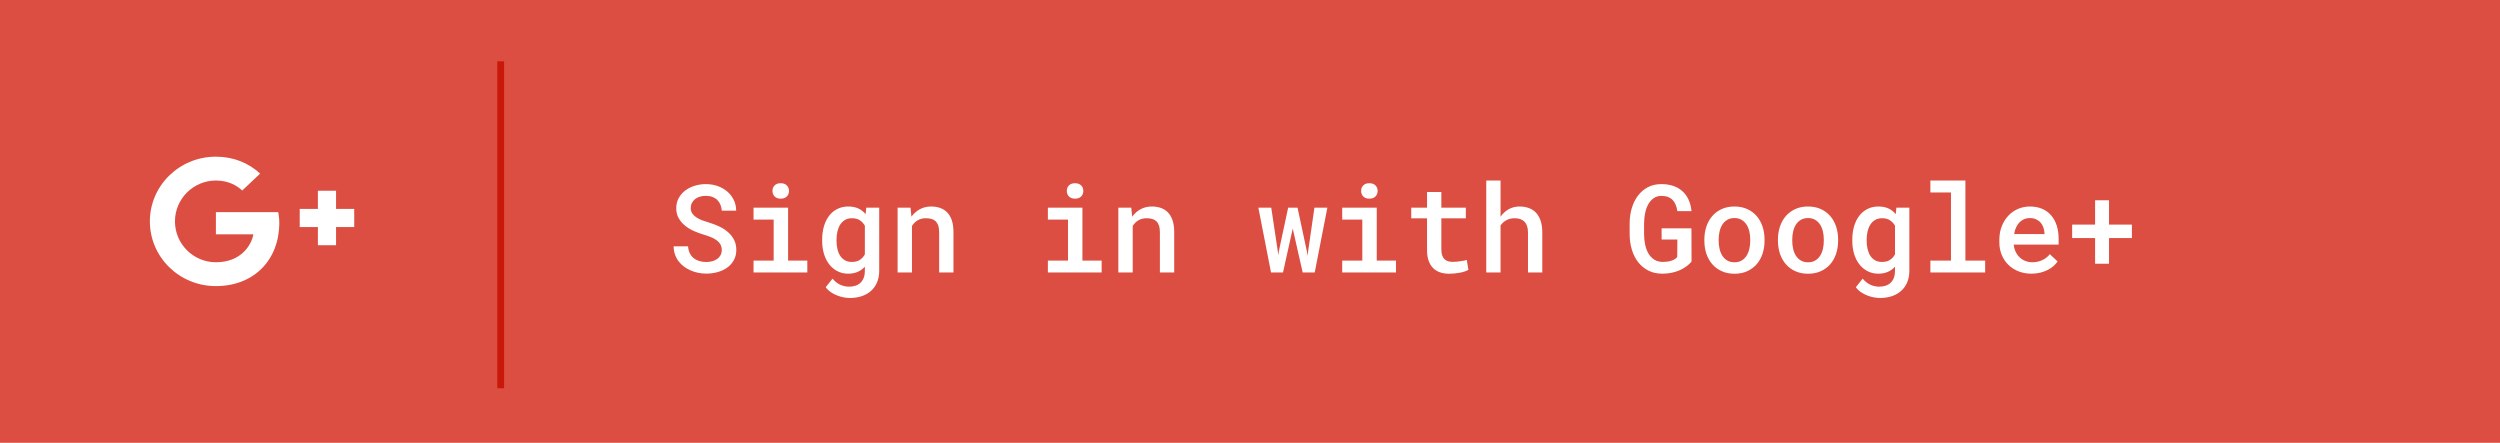 <?xml version="1.0" encoding="UTF-8"?>
<svg width="367px" height="65px" viewBox="0 0 367 65" version="1.1" xmlns="http://www.w3.org/2000/svg" xmlns:xlink="http://www.w3.org/1999/xlink">
    <!-- Generator: Sketch 52 (66869) - http://www.bohemiancoding.com/sketch -->
    <title>G+ Button</title>
    <desc>Created with Sketch.</desc>
    <g id="Design" stroke="none" stroke-width="1" fill="none" fill-rule="evenodd">
        <g id="HOME-PAGE-_Sign-In-Window" transform="translate(-536, -620)">
            <g id="Dialog-Window-APP-info" transform="translate(316, 147)">
                <g id="G+-Button" transform="translate(220, 473)">
                    <rect id="Rectangle-6-Copy" fill="#DC4E41" x="0" y="0" width="367" height="65"></rect>
                    <rect id="Rectangle-3" fill="#CA1808" x="73" y="9" width="1" height="48"></rect>
                    <g id="Group-2" transform="translate(22, 23)" fill="#FFFFFF">
                        <path d="M9.694,8.143 L9.694,11.4 L15.192,11.4 C14.97,12.798 13.53,15.499 9.694,15.499 C6.384,15.499 3.684,12.811 3.684,9.5 C3.684,6.189 6.384,3.501 9.694,3.501 C11.577,3.501 12.837,4.289 13.558,4.967 L16.189,2.484 C14.499,0.936 12.311,0 9.694,0 C4.335,0 0,4.248 0,9.5 C0,14.752 4.335,19 9.694,19 C15.289,19 19,15.146 19,9.717 C19,9.093 18.931,8.618 18.848,8.143 L9.694,8.143 L9.694,8.143 Z" id="Shape"></path>
                        <polyline id="Shape-Copy" points="30 7.667 27.333 7.667 27.333 5 24.667 5 24.667 7.667 22 7.667 22 10.333 24.667 10.333 24.667 13 27.333 13 27.333 10.333 30 10.333"></polyline>
                    </g>
                    <path d="M105.954,36.704 C105.954,36.399 105.891,36.131 105.765,35.9 C105.639,35.668 105.46,35.465 105.229,35.289 C104.998,35.113 104.722,34.959 104.403,34.828 C104.083,34.696 103.736,34.574 103.361,34.463 C102.857,34.316 102.361,34.135 101.872,33.918 C101.382,33.701 100.946,33.436 100.562,33.123 C100.178,32.809 99.868,32.443 99.63,32.024 C99.393,31.605 99.274,31.12 99.274,30.569 C99.274,30.019 99.393,29.525 99.63,29.088 C99.868,28.652 100.186,28.281 100.584,27.977 C100.982,27.672 101.445,27.438 101.973,27.273 C102.5,27.109 103.051,27.027 103.625,27.027 C104.24,27.027 104.816,27.123 105.352,27.313 C105.888,27.503 106.357,27.77 106.758,28.113 C107.16,28.456 107.478,28.866 107.712,29.343 C107.946,29.821 108.066,30.35 108.072,30.93 L105.963,30.93 C105.934,30.607 105.865,30.313 105.756,30.046 C105.648,29.78 105.496,29.55 105.299,29.356 C105.103,29.163 104.864,29.014 104.583,28.908 C104.302,28.803 103.977,28.75 103.607,28.75 C103.291,28.75 102.998,28.791 102.729,28.873 C102.459,28.955 102.226,29.075 102.03,29.233 C101.833,29.392 101.68,29.582 101.568,29.805 C101.457,30.027 101.401,30.279 101.401,30.561 C101.401,30.859 101.478,31.119 101.63,31.338 C101.782,31.558 101.981,31.75 102.228,31.914 C102.474,32.078 102.756,32.22 103.076,32.34 C103.395,32.46 103.728,32.57 104.073,32.67 C104.606,32.828 105.116,33.023 105.603,33.254 C106.089,33.486 106.517,33.764 106.886,34.089 C107.255,34.415 107.548,34.791 107.765,35.219 C107.981,35.646 108.09,36.136 108.09,36.687 C108.09,37.255 107.97,37.756 107.729,38.189 C107.489,38.623 107.167,38.986 106.763,39.279 C106.358,39.572 105.89,39.793 105.356,39.943 C104.823,40.092 104.267,40.167 103.687,40.167 C103.294,40.167 102.904,40.129 102.518,40.053 C102.131,39.977 101.76,39.862 101.406,39.71 C101.051,39.558 100.722,39.369 100.417,39.143 C100.112,38.917 99.847,38.657 99.622,38.361 C99.396,38.065 99.219,37.734 99.09,37.368 C98.961,37.001 98.894,36.599 98.888,36.159 L101.006,36.159 C101.035,36.546 101.12,36.883 101.261,37.17 C101.401,37.457 101.589,37.696 101.823,37.886 C102.058,38.077 102.332,38.22 102.645,38.317 C102.958,38.414 103.306,38.462 103.687,38.462 C104.003,38.462 104.299,38.424 104.574,38.348 C104.85,38.271 105.09,38.159 105.295,38.009 C105.5,37.86 105.661,37.675 105.778,37.456 C105.896,37.236 105.954,36.985 105.954,36.704 Z M110.621,30.49 L115.692,30.49 L115.692,38.26 L118.514,38.26 L118.514,40 L110.621,40 L110.621,38.26 L113.574,38.26 L113.574,32.239 L110.621,32.239 L110.621,30.49 Z M113.398,28.029 C113.398,27.701 113.504,27.43 113.715,27.216 C113.926,27.002 114.222,26.896 114.603,26.896 C114.989,26.896 115.29,27.002 115.503,27.216 C115.717,27.43 115.824,27.701 115.824,28.029 C115.824,28.357 115.717,28.628 115.503,28.842 C115.29,29.056 114.989,29.163 114.603,29.163 C114.222,29.163 113.926,29.056 113.715,28.842 C113.504,28.628 113.398,28.357 113.398,28.029 Z M120.693,35.175 C120.693,34.454 120.783,33.795 120.961,33.197 C121.14,32.6 121.396,32.087 121.73,31.659 C122.064,31.231 122.467,30.9 122.939,30.666 C123.411,30.432 123.939,30.314 124.525,30.314 C125.094,30.314 125.586,30.411 126.002,30.604 C126.418,30.798 126.775,31.076 127.074,31.439 L127.162,30.49 L129.069,30.49 L129.069,39.745 C129.069,40.384 128.964,40.951 128.753,41.446 C128.542,41.941 128.248,42.358 127.87,42.698 C127.492,43.038 127.039,43.297 126.512,43.476 C125.984,43.655 125.404,43.744 124.771,43.744 C124.514,43.744 124.222,43.716 123.897,43.661 C123.572,43.605 123.245,43.514 122.917,43.388 C122.589,43.262 122.275,43.098 121.977,42.896 C121.678,42.694 121.423,42.449 121.212,42.162 L122.214,40.905 C122.571,41.327 122.957,41.629 123.37,41.811 C123.783,41.992 124.209,42.083 124.648,42.083 C125,42.083 125.319,42.033 125.606,41.934 C125.894,41.834 126.137,41.688 126.336,41.494 C126.535,41.301 126.689,41.062 126.797,40.778 C126.906,40.494 126.96,40.167 126.96,39.798 L126.96,39.156 C126.661,39.484 126.311,39.736 125.91,39.912 C125.508,40.088 125.041,40.176 124.508,40.176 C123.928,40.176 123.403,40.054 122.935,39.811 C122.466,39.568 122.064,39.232 121.73,38.805 C121.396,38.377 121.14,37.869 120.961,37.28 C120.783,36.691 120.693,36.051 120.693,35.359 L120.693,35.175 Z M122.803,35.359 C122.803,35.787 122.847,36.188 122.935,36.563 C123.022,36.938 123.157,37.267 123.339,37.548 C123.521,37.829 123.753,38.05 124.038,38.211 C124.322,38.373 124.657,38.453 125.044,38.453 C125.53,38.453 125.926,38.352 126.23,38.15 C126.535,37.948 126.778,37.677 126.96,37.337 L126.96,33.136 C126.772,32.802 126.526,32.535 126.222,32.336 C125.917,32.137 125.53,32.037 125.062,32.037 C124.675,32.037 124.339,32.119 124.055,32.283 C123.771,32.447 123.537,32.673 123.352,32.96 C123.167,33.247 123.03,33.581 122.939,33.962 C122.848,34.343 122.803,34.747 122.803,35.175 L122.803,35.359 Z M133.666,30.49 L133.798,31.809 C134.144,31.334 134.561,30.966 135.05,30.706 C135.54,30.445 136.083,30.314 136.681,30.314 C137.167,30.314 137.611,30.385 138.012,30.525 C138.414,30.666 138.759,30.886 139.049,31.185 C139.339,31.483 139.565,31.87 139.726,32.345 C139.887,32.819 139.968,33.391 139.968,34.059 L139.968,40 L137.867,40 L137.867,34.094 C137.867,33.701 137.822,33.373 137.731,33.109 C137.64,32.846 137.511,32.635 137.344,32.477 C137.177,32.318 136.974,32.206 136.733,32.138 C136.493,32.071 136.221,32.037 135.916,32.037 C135.453,32.037 135.05,32.14 134.708,32.345 C134.365,32.55 134.088,32.828 133.877,33.18 L133.877,40 L131.768,40 L131.768,30.49 L133.666,30.49 Z M153.828,30.49 L158.899,30.49 L158.899,38.26 L161.721,38.26 L161.721,40 L153.828,40 L153.828,38.26 L156.781,38.26 L156.781,32.239 L153.828,32.239 L153.828,30.49 Z M156.605,28.029 C156.605,27.701 156.711,27.43 156.922,27.216 C157.133,27.002 157.429,26.896 157.81,26.896 C158.196,26.896 158.497,27.002 158.71,27.216 C158.924,27.43 159.031,27.701 159.031,28.029 C159.031,28.357 158.924,28.628 158.71,28.842 C158.497,29.056 158.196,29.163 157.81,29.163 C157.429,29.163 157.133,29.056 156.922,28.842 C156.711,28.628 156.605,28.357 156.605,28.029 Z M166.071,30.49 L166.203,31.809 C166.549,31.334 166.966,30.966 167.456,30.706 C167.945,30.445 168.488,30.314 169.086,30.314 C169.572,30.314 170.016,30.385 170.417,30.525 C170.819,30.666 171.165,30.886 171.455,31.185 C171.745,31.483 171.97,31.87 172.131,32.345 C172.292,32.819 172.373,33.391 172.373,34.059 L172.373,40 L170.272,40 L170.272,34.094 C170.272,33.701 170.227,33.373 170.136,33.109 C170.045,32.846 169.917,32.635 169.75,32.477 C169.583,32.318 169.379,32.206 169.139,32.138 C168.898,32.071 168.626,32.037 168.321,32.037 C167.858,32.037 167.456,32.14 167.113,32.345 C166.77,32.55 166.493,32.828 166.282,33.18 L166.282,40 L164.173,40 L164.173,30.49 L166.071,30.49 Z M187.578,36.871 L187.64,37.478 L187.736,36.871 L189.099,30.49 L190.479,30.49 L191.858,36.941 L191.955,37.574 L192.034,36.88 L192.957,30.49 L194.855,30.49 L193.001,40 L191.234,40 L189.793,33.637 L189.775,33.522 L189.758,33.628 L188.343,40 L186.585,40 L184.73,30.49 L186.62,30.49 L187.578,36.871 Z M197.035,30.49 L202.106,30.49 L202.106,38.26 L204.928,38.26 L204.928,40 L197.035,40 L197.035,38.26 L199.988,38.26 L199.988,32.239 L197.035,32.239 L197.035,30.49 Z M199.812,28.029 C199.812,27.701 199.918,27.43 200.129,27.216 C200.34,27.002 200.636,26.896 201.017,26.896 C201.403,26.896 201.704,27.002 201.917,27.216 C202.131,27.43 202.238,27.701 202.238,28.029 C202.238,28.357 202.131,28.628 201.917,28.842 C201.704,29.056 201.403,29.163 201.017,29.163 C200.636,29.163 200.34,29.056 200.129,28.842 C199.918,28.628 199.812,28.357 199.812,28.029 Z M211.59,28.188 L211.59,30.49 L215.185,30.49 L215.185,32.055 L211.59,32.055 L211.59,36.616 C211.59,36.974 211.632,37.27 211.717,37.504 C211.802,37.738 211.921,37.926 212.073,38.066 C212.226,38.207 212.404,38.305 212.609,38.361 C212.814,38.417 213.04,38.444 213.286,38.444 C213.468,38.444 213.657,38.434 213.853,38.414 C214.049,38.393 214.24,38.37 214.424,38.343 C214.609,38.317 214.779,38.288 214.934,38.255 C215.089,38.223 215.22,38.192 215.325,38.163 L215.562,39.613 C215.41,39.701 215.227,39.782 215.013,39.855 C214.799,39.928 214.566,39.988 214.314,40.035 C214.062,40.082 213.8,40.119 213.528,40.145 C213.255,40.171 212.987,40.185 212.724,40.185 C212.249,40.185 211.814,40.119 211.418,39.987 C211.023,39.855 210.683,39.65 210.399,39.372 C210.115,39.093 209.892,38.736 209.731,38.299 C209.57,37.863 209.489,37.34 209.489,36.73 L209.489,32.055 L207.169,32.055 L207.169,30.49 L209.489,30.49 L209.489,28.188 L211.59,28.188 Z M220.282,31.809 C220.61,31.34 221.01,30.974 221.482,30.71 C221.954,30.446 222.479,30.314 223.06,30.314 C223.552,30.314 224.004,30.388 224.417,30.534 C224.831,30.681 225.184,30.908 225.477,31.215 C225.77,31.523 225.998,31.918 226.162,32.402 C226.326,32.885 226.408,33.464 226.408,34.138 L226.408,40 L224.308,40 L224.308,34.12 C224.308,33.757 224.262,33.445 224.171,33.184 C224.081,32.923 223.952,32.708 223.785,32.538 C223.618,32.368 223.414,32.242 223.174,32.16 C222.934,32.078 222.661,32.037 222.356,32.037 C221.899,32.037 221.495,32.132 221.144,32.323 C220.792,32.513 220.505,32.77 220.282,33.092 L220.282,40 L218.182,40 L218.182,26.5 L220.282,26.5 L220.282,31.809 Z M248.319,38.4 C248.103,38.658 247.848,38.896 247.555,39.112 C247.262,39.329 246.934,39.517 246.57,39.675 C246.207,39.833 245.813,39.956 245.388,40.044 C244.963,40.132 244.511,40.176 244.03,40.176 C243.263,40.176 242.583,40.026 241.991,39.728 C241.399,39.429 240.9,39.02 240.493,38.501 C240.085,37.983 239.775,37.372 239.561,36.669 C239.347,35.966 239.237,35.21 239.231,34.401 L239.231,32.819 C239.231,32.011 239.337,31.255 239.548,30.552 C239.759,29.849 240.062,29.236 240.458,28.715 C240.853,28.193 241.338,27.782 241.912,27.48 C242.486,27.178 243.143,27.027 243.881,27.027 C244.543,27.027 245.135,27.118 245.656,27.3 C246.178,27.481 246.626,27.744 247.001,28.086 C247.376,28.429 247.673,28.847 247.893,29.339 C248.113,29.831 248.252,30.382 248.311,30.991 L246.236,30.991 C246.184,30.646 246.102,30.335 245.99,30.06 C245.879,29.784 245.729,29.55 245.542,29.356 C245.354,29.163 245.127,29.015 244.861,28.913 C244.594,28.81 244.279,28.759 243.916,28.759 C243.471,28.759 243.088,28.869 242.769,29.088 C242.45,29.308 242.185,29.604 241.974,29.976 C241.763,30.348 241.607,30.779 241.508,31.268 C241.408,31.757 241.355,32.269 241.35,32.802 L241.35,34.401 C241.355,34.935 241.41,35.444 241.512,35.931 C241.615,36.417 241.776,36.846 241.996,37.218 C242.215,37.59 242.498,37.888 242.844,38.11 C243.189,38.333 243.605,38.447 244.092,38.453 C244.291,38.453 244.496,38.44 244.707,38.414 C244.918,38.387 245.119,38.345 245.309,38.286 C245.5,38.228 245.674,38.153 245.832,38.062 C245.99,37.971 246.119,37.858 246.219,37.724 L246.236,35.166 L243.925,35.166 L243.925,33.522 L248.302,33.522 L248.319,38.4 Z M250.2,35.157 C250.2,34.472 250.301,33.833 250.503,33.241 C250.706,32.649 250.996,32.137 251.374,31.703 C251.751,31.27 252.213,30.93 252.758,30.684 C253.303,30.437 253.921,30.314 254.612,30.314 C255.31,30.314 255.932,30.437 256.48,30.684 C257.028,30.93 257.491,31.27 257.869,31.703 C258.247,32.137 258.535,32.649 258.734,33.241 C258.934,33.833 259.033,34.472 259.033,35.157 L259.033,35.342 C259.033,36.033 258.934,36.675 258.734,37.267 C258.535,37.858 258.247,38.37 257.869,38.8 C257.491,39.231 257.029,39.569 256.484,39.815 C255.939,40.062 255.321,40.185 254.63,40.185 C253.933,40.185 253.31,40.062 252.762,39.815 C252.214,39.569 251.751,39.231 251.374,38.8 C250.996,38.37 250.706,37.858 250.503,37.267 C250.301,36.675 250.2,36.033 250.2,35.342 L250.2,35.157 Z M252.301,35.342 C252.301,35.775 252.346,36.183 252.437,36.563 C252.528,36.944 252.668,37.28 252.859,37.57 C253.049,37.86 253.291,38.088 253.584,38.255 C253.877,38.422 254.226,38.506 254.63,38.506 C255.022,38.506 255.364,38.422 255.654,38.255 C255.944,38.088 256.184,37.86 256.375,37.57 C256.565,37.28 256.706,36.944 256.796,36.563 C256.887,36.183 256.933,35.775 256.933,35.342 L256.933,35.157 C256.933,34.735 256.887,34.334 256.796,33.953 C256.706,33.572 256.565,33.238 256.375,32.951 C256.184,32.664 255.944,32.436 255.654,32.266 C255.364,32.096 255.017,32.011 254.612,32.011 C254.214,32.011 253.868,32.096 253.575,32.266 C253.282,32.436 253.042,32.664 252.854,32.951 C252.667,33.238 252.528,33.572 252.437,33.953 C252.346,34.334 252.301,34.735 252.301,35.157 L252.301,35.342 Z M261.002,35.157 C261.002,34.472 261.103,33.833 261.305,33.241 C261.507,32.649 261.797,32.137 262.175,31.703 C262.553,31.27 263.015,30.93 263.56,30.684 C264.104,30.437 264.723,30.314 265.414,30.314 C266.111,30.314 266.734,30.437 267.282,30.684 C267.83,30.93 268.292,31.27 268.67,31.703 C269.048,32.137 269.337,32.649 269.536,33.241 C269.735,33.833 269.835,34.472 269.835,35.157 L269.835,35.342 C269.835,36.033 269.735,36.675 269.536,37.267 C269.337,37.858 269.048,38.37 268.67,38.8 C268.292,39.231 267.831,39.569 267.286,39.815 C266.741,40.062 266.123,40.185 265.432,40.185 C264.734,40.185 264.112,40.062 263.564,39.815 C263.016,39.569 262.553,39.231 262.175,38.8 C261.797,38.37 261.507,37.858 261.305,37.267 C261.103,36.675 261.002,36.033 261.002,35.342 L261.002,35.157 Z M263.103,35.342 C263.103,35.775 263.148,36.183 263.239,36.563 C263.33,36.944 263.47,37.28 263.661,37.57 C263.851,37.86 264.093,38.088 264.386,38.255 C264.679,38.422 265.027,38.506 265.432,38.506 C265.824,38.506 266.166,38.422 266.456,38.255 C266.746,38.088 266.986,37.86 267.176,37.57 C267.367,37.28 267.507,36.944 267.598,36.563 C267.689,36.183 267.734,35.775 267.734,35.342 L267.734,35.157 C267.734,34.735 267.689,34.334 267.598,33.953 C267.507,33.572 267.367,33.238 267.176,32.951 C266.986,32.664 266.746,32.436 266.456,32.266 C266.166,32.096 265.818,32.011 265.414,32.011 C265.016,32.011 264.67,32.096 264.377,32.266 C264.084,32.436 263.844,32.664 263.656,32.951 C263.469,33.238 263.33,33.572 263.239,33.953 C263.148,34.334 263.103,34.735 263.103,35.157 L263.103,35.342 Z M271.918,35.175 C271.918,34.454 272.007,33.795 272.186,33.197 C272.365,32.6 272.621,32.087 272.955,31.659 C273.289,31.231 273.692,30.9 274.164,30.666 C274.635,30.432 275.164,30.314 275.75,30.314 C276.318,30.314 276.811,30.411 277.227,30.604 C277.643,30.798 278,31.076 278.299,31.439 L278.387,30.49 L280.294,30.49 L280.294,39.745 C280.294,40.384 280.188,40.951 279.978,41.446 C279.767,41.941 279.472,42.358 279.094,42.698 C278.716,43.038 278.264,43.297 277.736,43.476 C277.209,43.655 276.629,43.744 275.996,43.744 C275.738,43.744 275.447,43.716 275.122,43.661 C274.796,43.605 274.47,43.514 274.142,43.388 C273.813,43.262 273.5,43.098 273.201,42.896 C272.902,42.694 272.647,42.449 272.437,42.162 L273.438,40.905 C273.796,41.327 274.181,41.629 274.594,41.811 C275.007,41.992 275.434,42.083 275.873,42.083 C276.225,42.083 276.544,42.033 276.831,41.934 C277.118,41.834 277.361,41.688 277.561,41.494 C277.76,41.301 277.914,41.062 278.022,40.778 C278.13,40.494 278.185,40.167 278.185,39.798 L278.185,39.156 C277.886,39.484 277.536,39.736 277.134,39.912 C276.733,40.088 276.266,40.176 275.732,40.176 C275.152,40.176 274.628,40.054 274.159,39.811 C273.69,39.568 273.289,39.232 272.955,38.805 C272.621,38.377 272.365,37.869 272.186,37.28 C272.007,36.691 271.918,36.051 271.918,35.359 L271.918,35.175 Z M274.027,35.359 C274.027,35.787 274.071,36.188 274.159,36.563 C274.247,36.938 274.382,37.267 274.563,37.548 C274.745,37.829 274.978,38.05 275.262,38.211 C275.546,38.373 275.882,38.453 276.269,38.453 C276.755,38.453 277.15,38.352 277.455,38.15 C277.76,37.948 278.003,37.677 278.185,37.337 L278.185,33.136 C277.997,32.802 277.751,32.535 277.446,32.336 C277.142,32.137 276.755,32.037 276.286,32.037 C275.899,32.037 275.564,32.119 275.28,32.283 C274.996,32.447 274.761,32.673 274.577,32.96 C274.392,33.247 274.254,33.581 274.164,33.962 C274.073,34.343 274.027,34.747 274.027,35.175 L274.027,35.359 Z M283.379,26.5 L288.521,26.5 L288.521,38.26 L291.421,38.26 L291.421,40 L283.379,40 L283.379,38.26 L286.402,38.26 L286.402,28.249 L283.379,28.249 L283.379,26.5 Z M298.224,40.176 C297.521,40.176 296.879,40.059 296.299,39.824 C295.719,39.59 295.222,39.268 294.809,38.857 C294.396,38.447 294.075,37.962 293.847,37.403 C293.618,36.843 293.504,36.238 293.504,35.588 L293.504,35.228 C293.504,34.472 293.625,33.792 293.869,33.188 C294.112,32.585 294.437,32.069 294.844,31.642 C295.251,31.214 295.726,30.886 296.268,30.657 C296.81,30.429 297.38,30.314 297.978,30.314 C298.669,30.314 299.278,30.43 299.806,30.662 C300.333,30.893 300.774,31.218 301.128,31.637 C301.483,32.056 301.751,32.553 301.933,33.127 C302.114,33.701 302.205,34.331 302.205,35.017 L302.205,35.904 L295.613,35.904 C295.648,36.273 295.739,36.616 295.886,36.933 C296.032,37.249 296.224,37.523 296.461,37.754 C296.699,37.986 296.977,38.167 297.296,38.299 C297.616,38.431 297.966,38.497 298.347,38.497 C298.88,38.497 299.371,38.392 299.819,38.181 C300.267,37.97 300.632,37.68 300.913,37.311 L302.056,38.383 C301.903,38.611 301.707,38.833 301.467,39.046 C301.227,39.26 300.945,39.451 300.623,39.618 C300.301,39.785 299.939,39.919 299.538,40.022 C299.136,40.125 298.698,40.176 298.224,40.176 Z M297.969,32.011 C297.676,32.011 297.403,32.063 297.151,32.169 C296.899,32.274 296.674,32.428 296.475,32.63 C296.275,32.833 296.107,33.079 295.969,33.369 C295.832,33.659 295.733,33.988 295.675,34.357 L300.131,34.357 L300.131,34.199 C300.113,33.918 300.059,33.647 299.968,33.386 C299.877,33.125 299.744,32.893 299.568,32.688 C299.393,32.482 299.171,32.318 298.905,32.195 C298.638,32.072 298.326,32.011 297.969,32.011 Z M309.605,32.969 L312.963,32.969 L312.963,34.946 L309.605,34.946 L309.605,38.717 L307.558,38.717 L307.558,34.946 L304.191,34.946 L304.191,32.969 L307.558,32.969 L307.558,29.4 L309.605,29.4 L309.605,32.969 Z" id="Sign-in-with-Google+" fill="#FFFFFF"></path>
                </g>
            </g>
        </g>
    </g>
</svg>